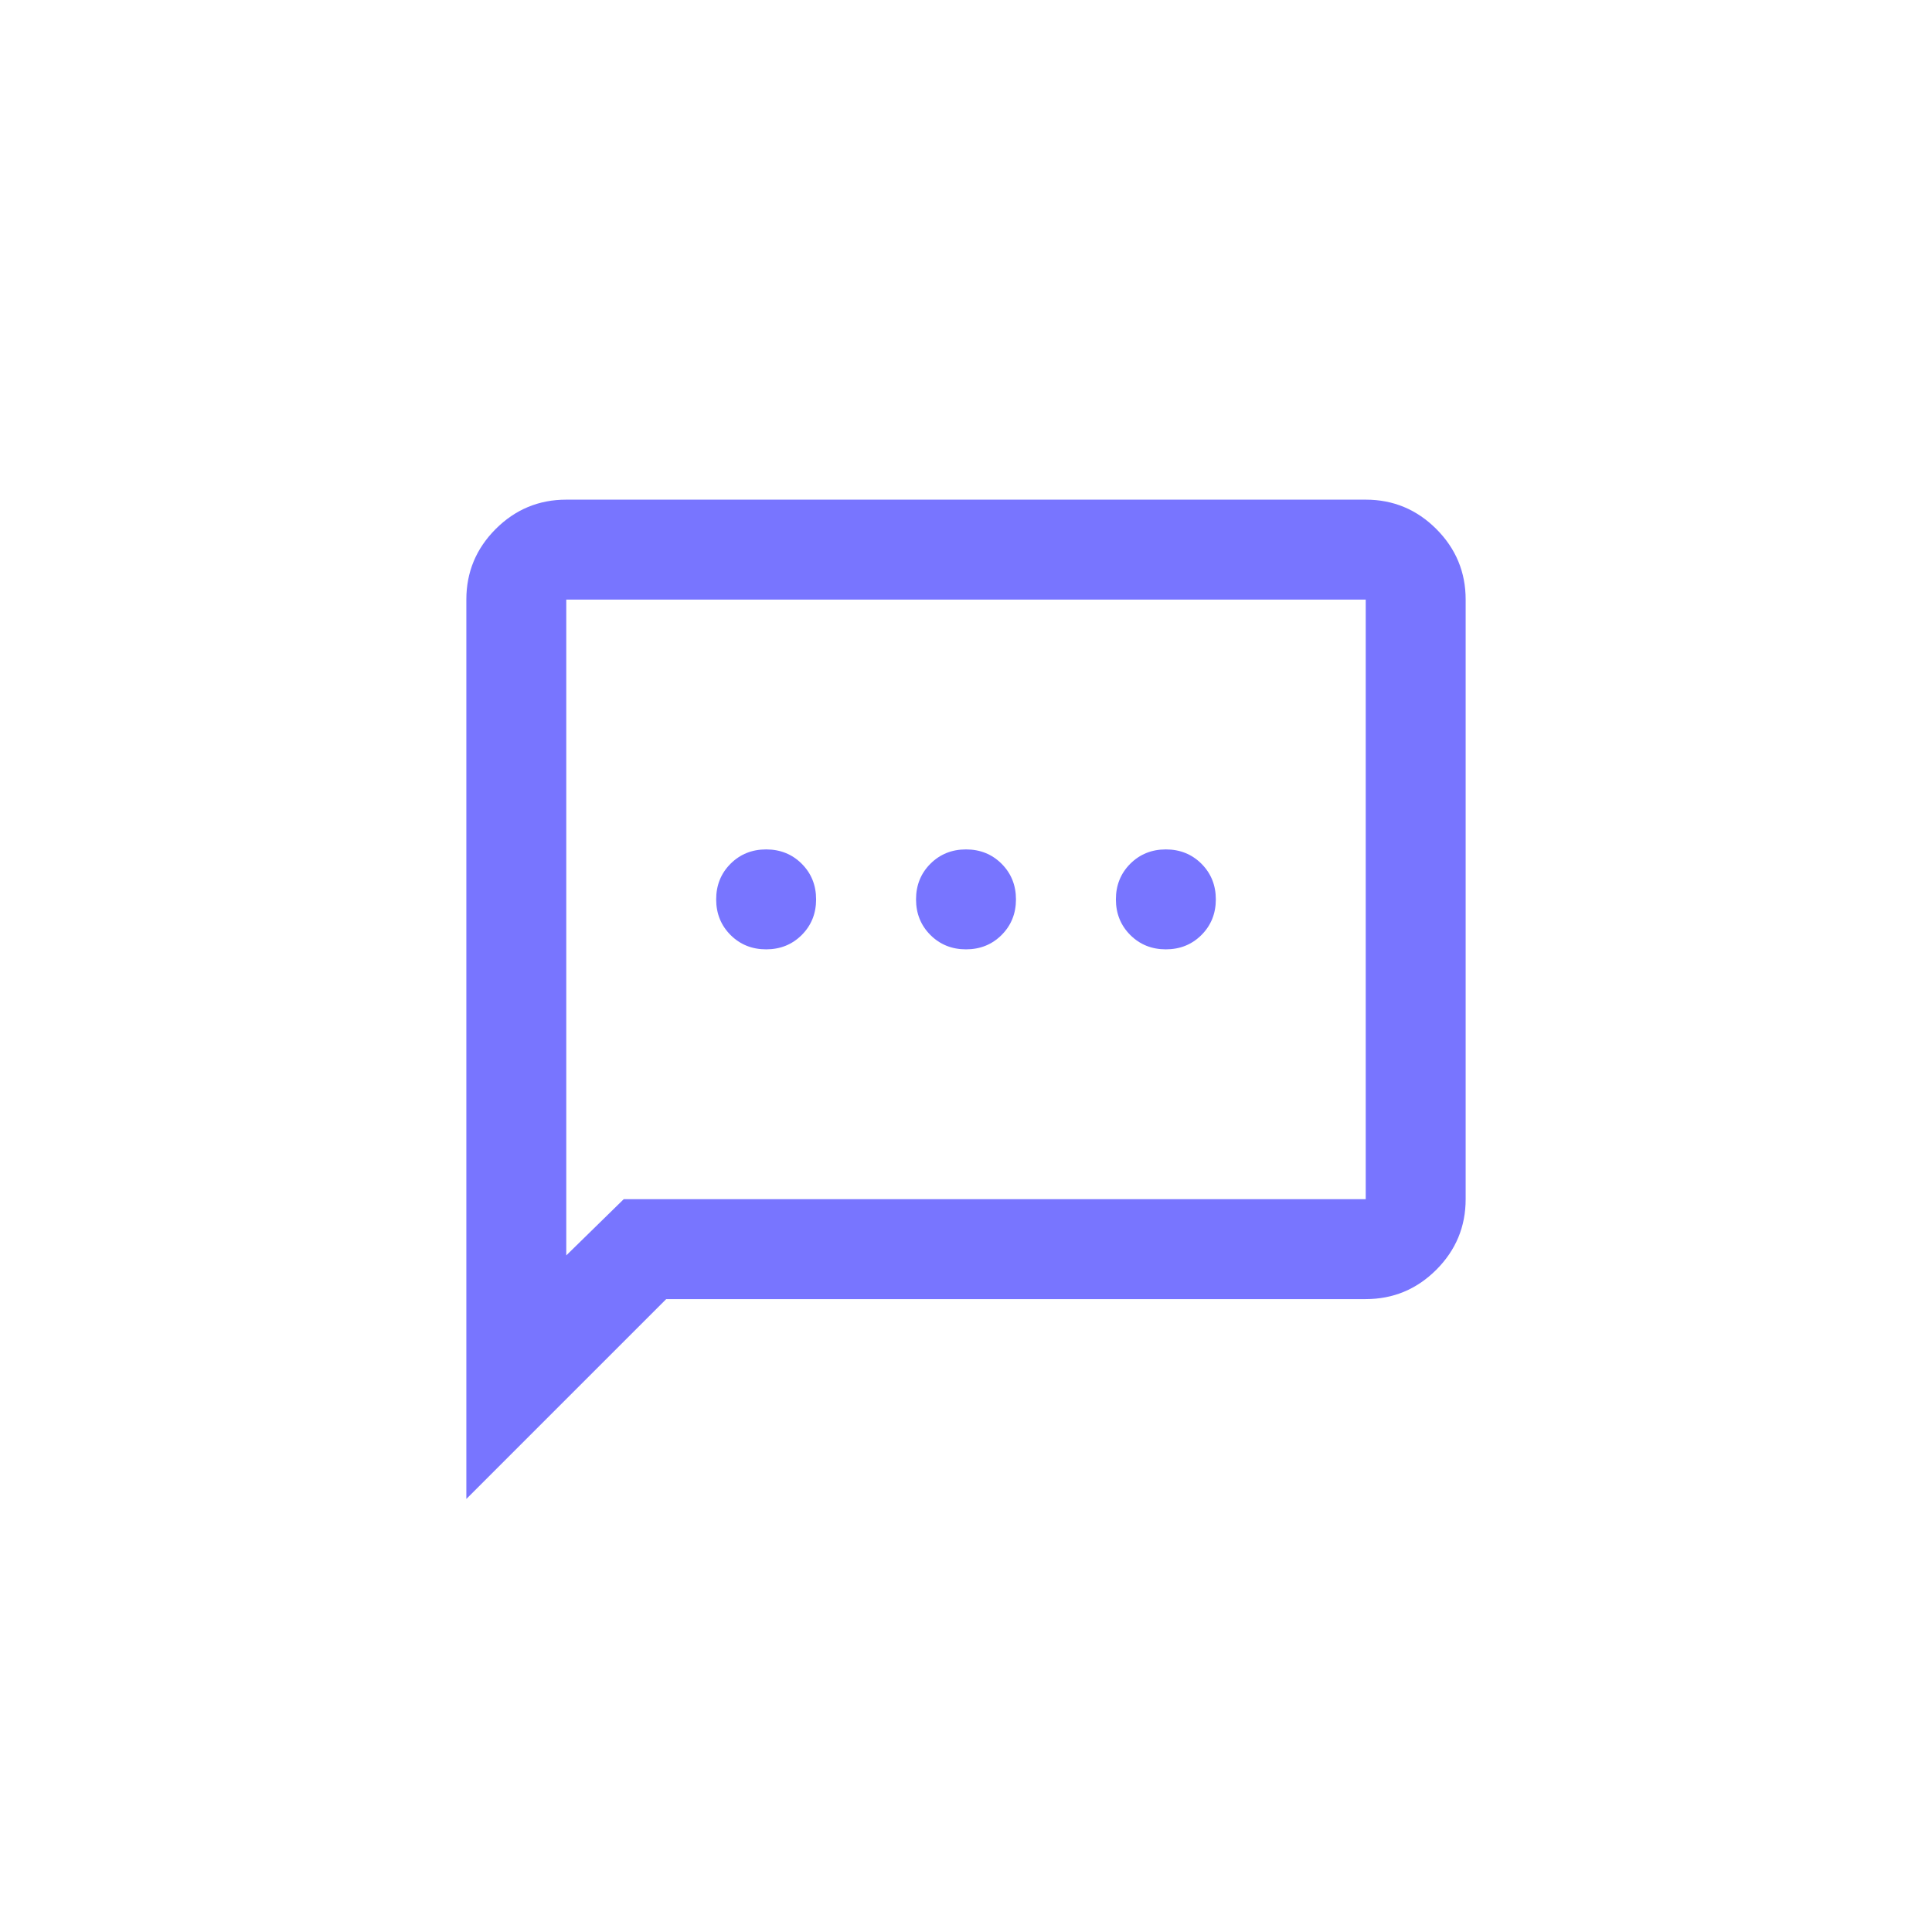<svg xmlns="http://www.w3.org/2000/svg" width="58" height="58" viewBox="0 0 58 58" fill="none">
  <g filter="url(#filter0_d_341_604)">
    <rect x="2" y="2" width="50" height="50" rx="15" fill="white"/>
    <mask id="mask0_341_604" style="mask-type:alpha" maskUnits="userSpaceOnUse" x="7" y="7" width="40" height="40">
      <rect x="7" y="7" width="40" height="40" fill="#D9D9D9"/>
    </mask>
    <g mask="url(#mask0_341_604)">
      <path d="M21 26.5C21.425 26.5 21.781 26.356 22.069 26.069C22.356 25.781 22.5 25.425 22.5 25C22.5 24.575 22.356 24.219 22.069 23.931C21.781 23.644 21.425 23.5 21 23.5C20.575 23.5 20.219 23.644 19.931 23.931C19.644 24.219 19.5 24.575 19.5 25C19.5 25.425 19.644 25.781 19.931 26.069C20.219 26.356 20.575 26.5 21 26.5ZM27 26.5C27.425 26.5 27.781 26.356 28.069 26.069C28.356 25.781 28.5 25.425 28.5 25C28.5 24.575 28.356 24.219 28.069 23.931C27.781 23.644 27.425 23.5 27 23.5C26.575 23.5 26.219 23.644 25.931 23.931C25.644 24.219 25.5 24.575 25.5 25C25.5 25.425 25.644 25.781 25.931 26.069C26.219 26.356 26.575 26.5 27 26.5ZM33 26.5C33.425 26.5 33.781 26.356 34.069 26.069C34.356 25.781 34.5 25.425 34.5 25C34.5 24.575 34.356 24.219 34.069 23.931C33.781 23.644 33.425 23.5 33 23.5C32.575 23.5 32.219 23.644 31.931 23.931C31.644 24.219 31.5 24.575 31.5 25C31.5 25.425 31.644 25.781 31.931 26.069C32.219 26.356 32.575 26.5 33 26.5ZM12 43V16C12 15.175 12.294 14.469 12.881 13.881C13.469 13.294 14.175 13 15 13H39C39.825 13 40.531 13.294 41.119 13.881C41.706 14.469 42 15.175 42 16V34C42 34.825 41.706 35.531 41.119 36.119C40.531 36.706 39.825 37 39 37H18L12 43ZM16.725 34H39V16H15V35.688L16.725 34Z" fill="#7875FF"/>
    </g>
  </g>
  <defs>
    <filter id="filter0_d_341_604" x="0" y="0" width="58" height="58" filterUnits="userSpaceOnUse" color-interpolation-filters="sRGB">
      <feFlood flood-opacity="0" result="BackgroundImageFix"/>
      <feColorMatrix in="SourceAlpha" type="matrix" values="0 0 0 0 0 0 0 0 0 0 0 0 0 0 0 0 0 0 127 0" result="hardAlpha"/>
      <feOffset dx="2" dy="2"/>
      <feGaussianBlur stdDeviation="2"/>
      <feComposite in2="hardAlpha" operator="out"/>
      <feColorMatrix type="matrix" values="0 0 0 0 0 0 0 0 0 0 0 0 0 0 0 0 0 0 0.25 0"/>
      <feBlend mode="normal" in2="BackgroundImageFix" result="effect1_dropShadow_341_604"/>
      <feBlend mode="normal" in="SourceGraphic" in2="effect1_dropShadow_341_604" result="shape"/>
    </filter>
  </defs>
</svg>